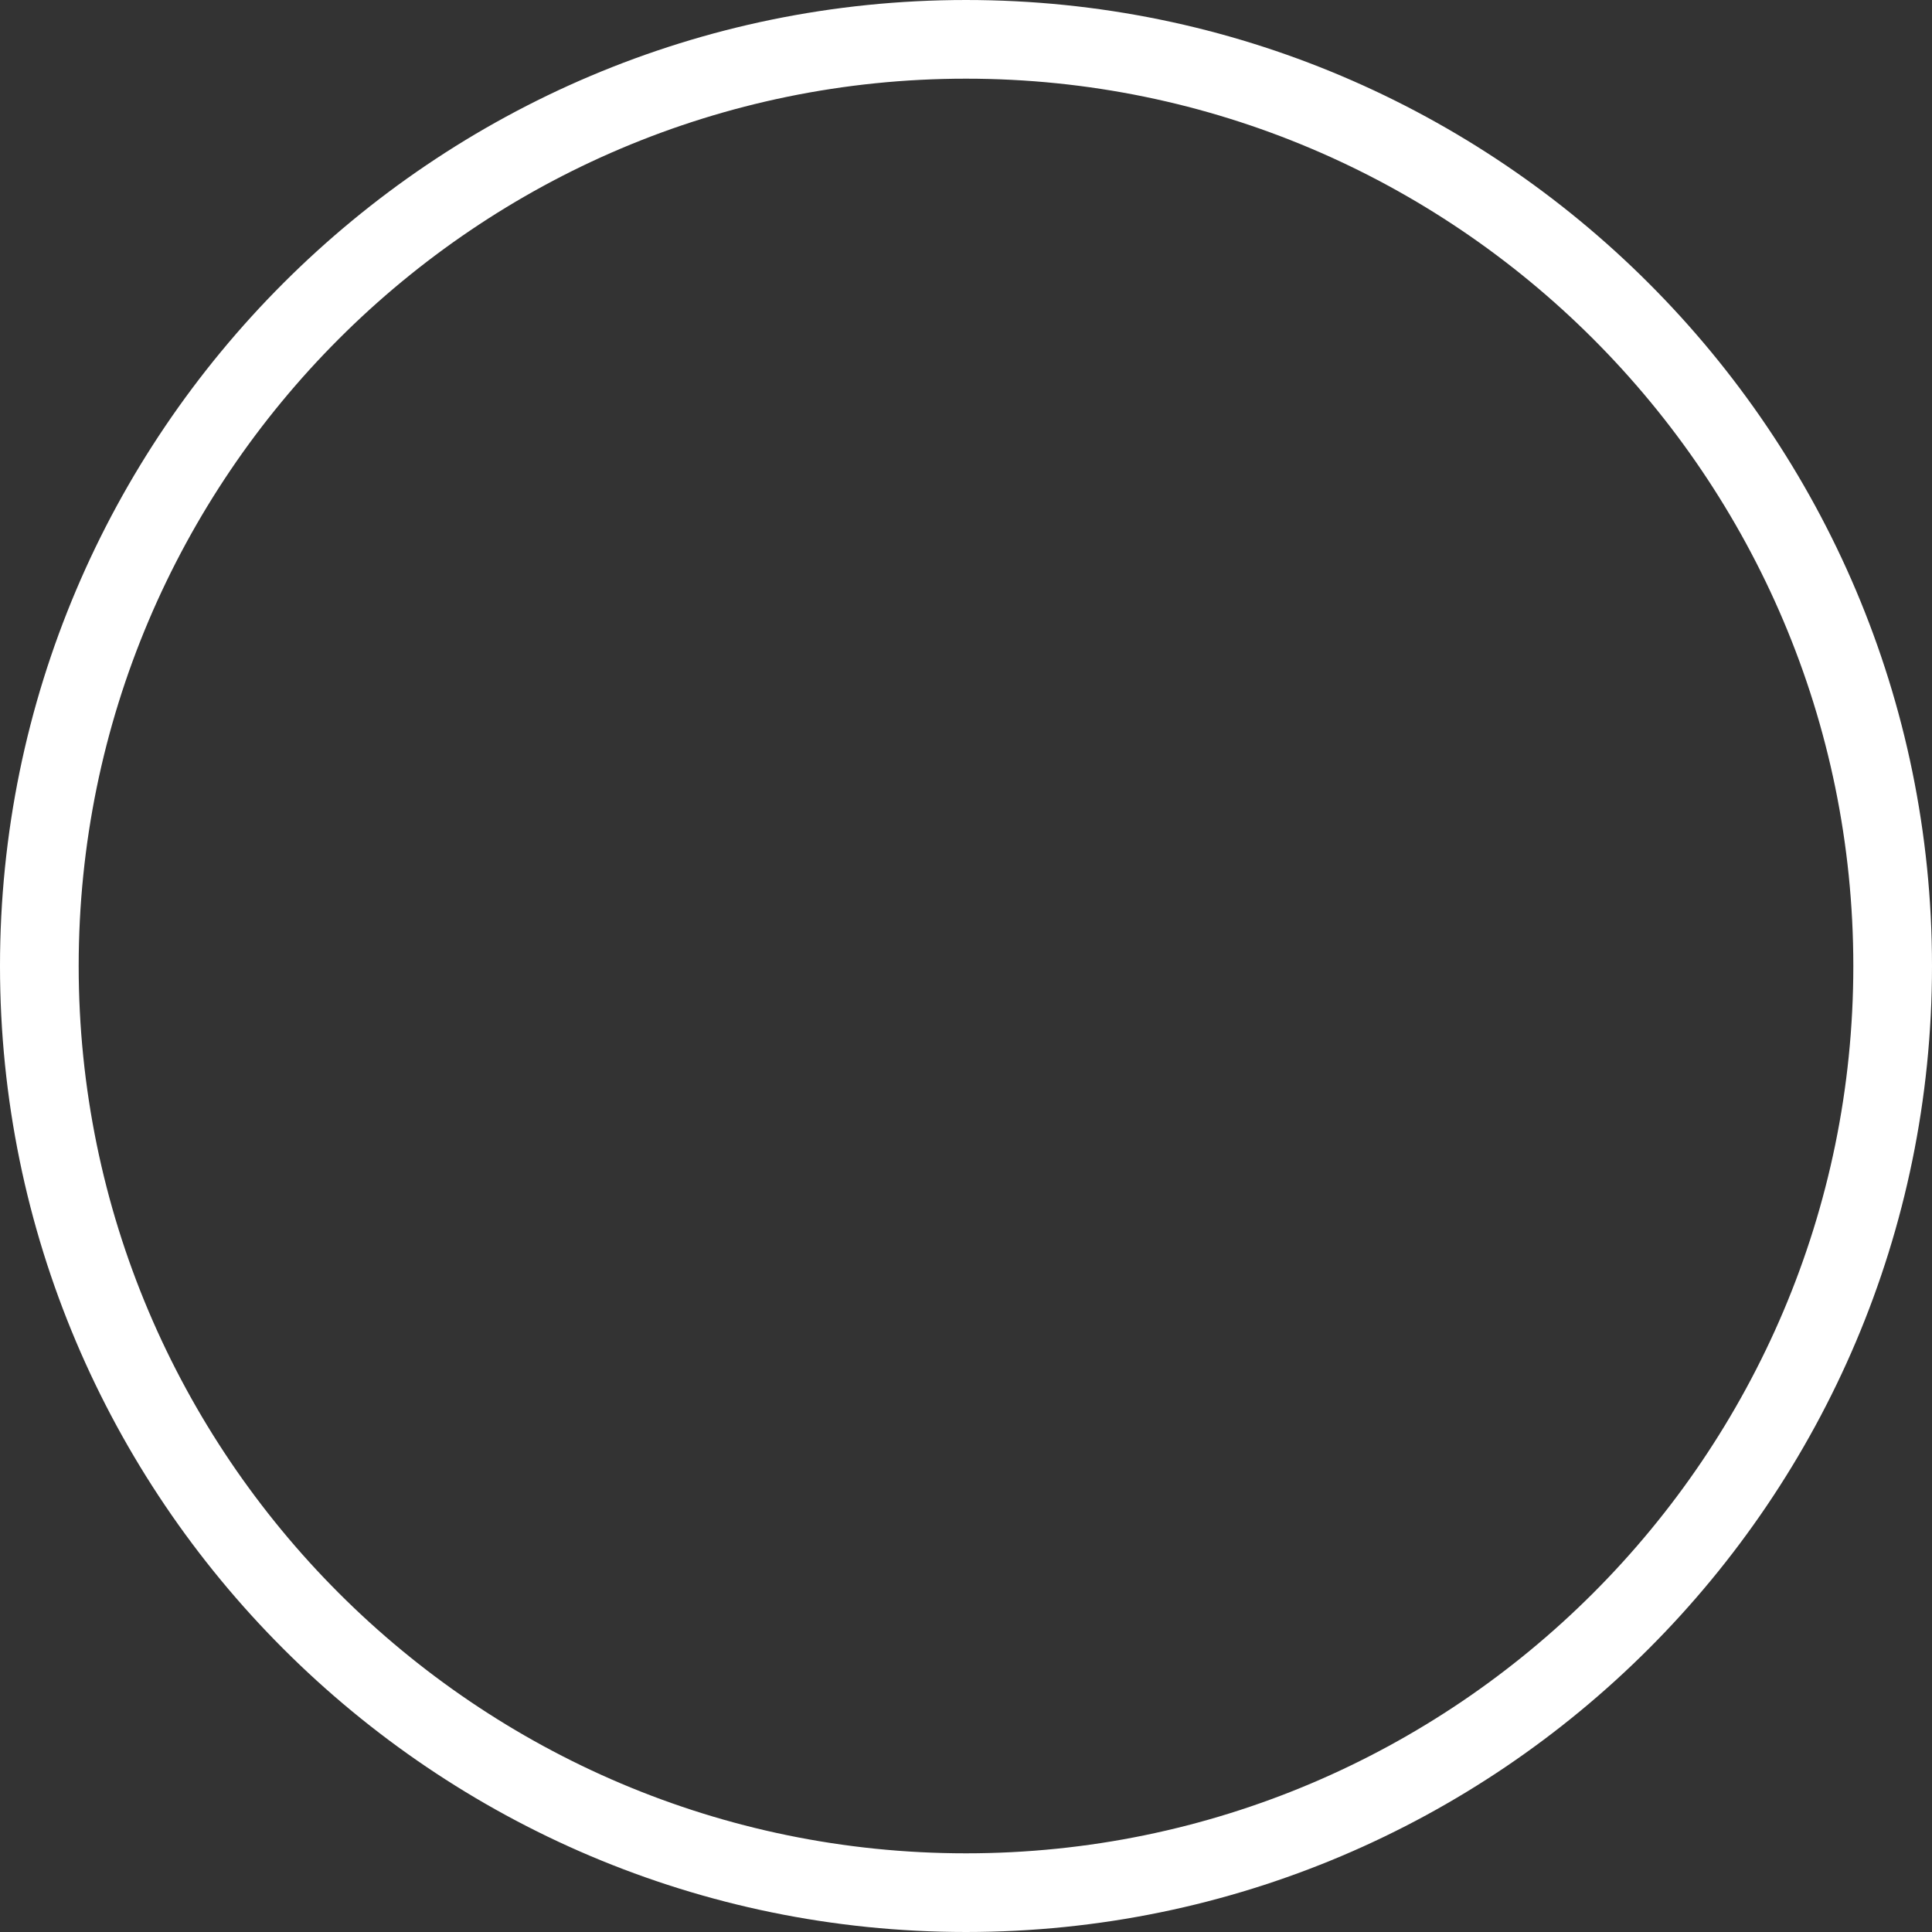 <?xml version="1.0"?>
<svg xmlns="http://www.w3.org/2000/svg" xmlns:xlink="http://www.w3.org/1999/xlink" version="1.1" id="Capa_1" x="0px" y="0px" width="64px" height="64px" viewBox="0 0 445.873 445.872" style="enable-background:new 0 0 445.873 445.872;" xml:space="preserve"><rect x="0" y="0" width="445.873" height="445.872" fill="#333333" stroke="none"/><g><g>
	<g>
		<path d="M222.937,445.872C100.007,445.872,0,345.862,0,222.936C0,100.007,100.007,0,222.937,0    c122.926,0,222.936,100.007,222.936,222.936C445.873,345.862,345.863,445.872,222.937,445.872z M222.937,18.157    c-112.911,0-204.779,91.868-204.779,204.779c0,112.914,91.868,204.779,204.779,204.779c112.913,0,204.778-91.865,204.778-204.779    C427.715,110.025,335.85,18.157,222.937,18.157z" data-original="#000000" class="active-path" data-old_color="#ffffff" fill="#ffffff"/>
	</g>
</g></g> </svg>
